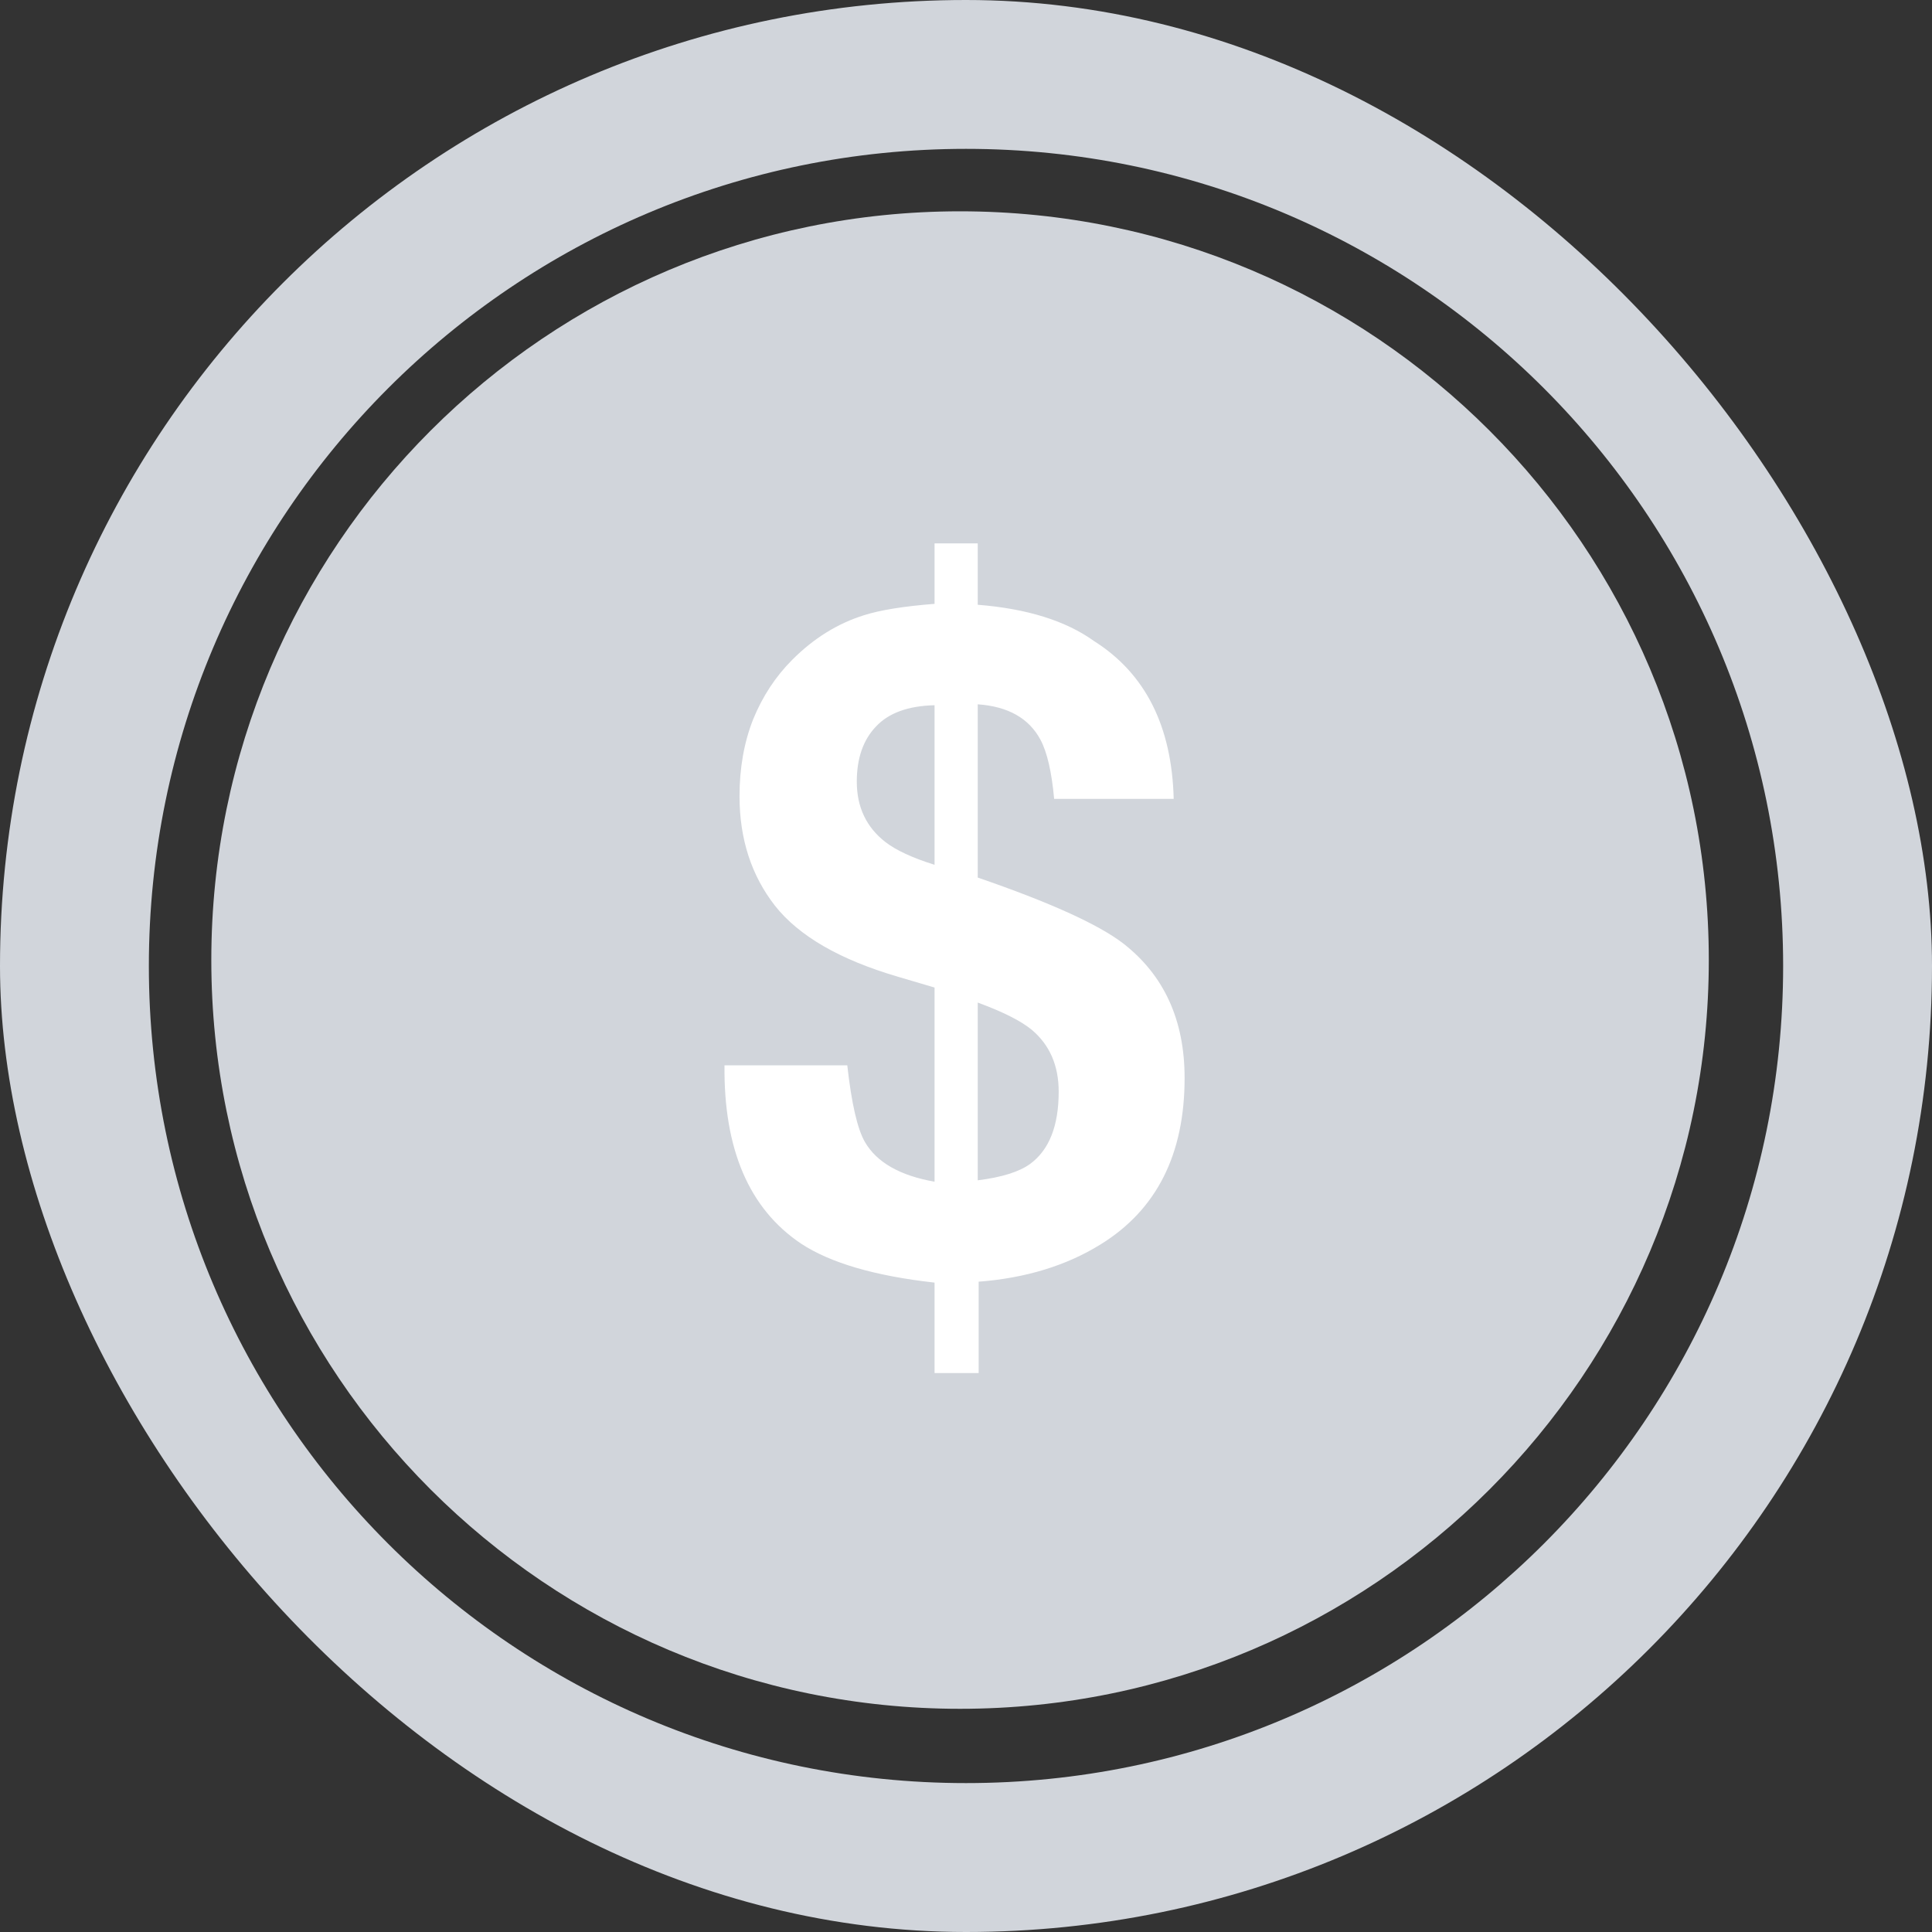 <svg width="40" height="40" viewBox="0 0 40 40" fill="none" xmlns="http://www.w3.org/2000/svg">
<rect x="0" y="0" width="40" height="40" fill="#333333" stroke="none"/>
<g clip-path="url(#clip0_1177_10673)">
<path d="M19.877 35.379C28.439 35.379 35.379 28.438 35.379 19.877C35.379 11.315 28.439 4.375 19.877 4.375C11.316 4.375 4.375 11.315 4.375 19.877C4.375 28.438 11.316 35.379 19.877 35.379Z" fill="#D1D5DB"/>
<path fill-rule="evenodd" clip-rule="evenodd" d="M20 3.082C10.657 3.082 3.082 10.656 3.082 20C3.082 29.343 10.657 36.917 20 36.917C29.343 36.917 36.918 29.343 36.918 20C36.918 10.656 29.343 3.082 20 3.082ZM0 20C0 8.954 8.954 -0 20 -0C31.046 -0 40 8.954 40 20C40 31.045 31.046 40 20 40C8.954 40 0 31.045 0 20Z" fill="#D1D5DB"/>
<path d="M20.243 24.437C20.739 24.375 21.1 24.262 21.326 24.099C21.721 23.81 21.919 23.311 21.919 22.602C21.919 22.062 21.734 21.636 21.363 21.322C21.144 21.14 20.77 20.951 20.243 20.757V24.437ZM19.349 14.601C18.803 14.614 18.398 14.761 18.135 15.043C17.871 15.32 17.739 15.699 17.739 16.183C17.739 16.71 17.937 17.127 18.332 17.434C18.552 17.604 18.891 17.761 19.349 17.905V14.601ZM20.262 28.428H19.349V26.555C18.113 26.417 17.19 26.147 16.582 25.746C15.509 25.024 14.982 23.794 15 22.056H17.542C17.63 22.847 17.752 23.377 17.909 23.647C18.154 24.067 18.634 24.34 19.349 24.466V20.446L18.587 20.221C17.388 19.869 16.541 19.38 16.045 18.752C15.556 18.125 15.311 17.369 15.311 16.484C15.311 15.9 15.405 15.37 15.593 14.893C15.788 14.416 16.058 14.005 16.403 13.66C16.848 13.214 17.344 12.907 17.89 12.737C18.223 12.631 18.709 12.552 19.349 12.502V11.25H20.243V12.521C21.266 12.602 22.069 12.854 22.653 13.274C23.713 13.945 24.262 15.034 24.3 16.54H21.825C21.774 15.982 21.68 15.574 21.542 15.316C21.304 14.871 20.871 14.626 20.243 14.582V18.169C21.737 18.683 22.741 19.138 23.255 19.533C24.102 20.192 24.526 21.121 24.526 22.32C24.526 23.901 23.946 25.049 22.785 25.765C22.076 26.204 21.235 26.461 20.262 26.536V28.428Z" fill="white"/>
</g>
<defs>
<clipPath id="clip0_1177_10673">
<rect y="0" width="40" height="40" rx="20" fill="white"/>
</clipPath>
</defs>
</svg>
